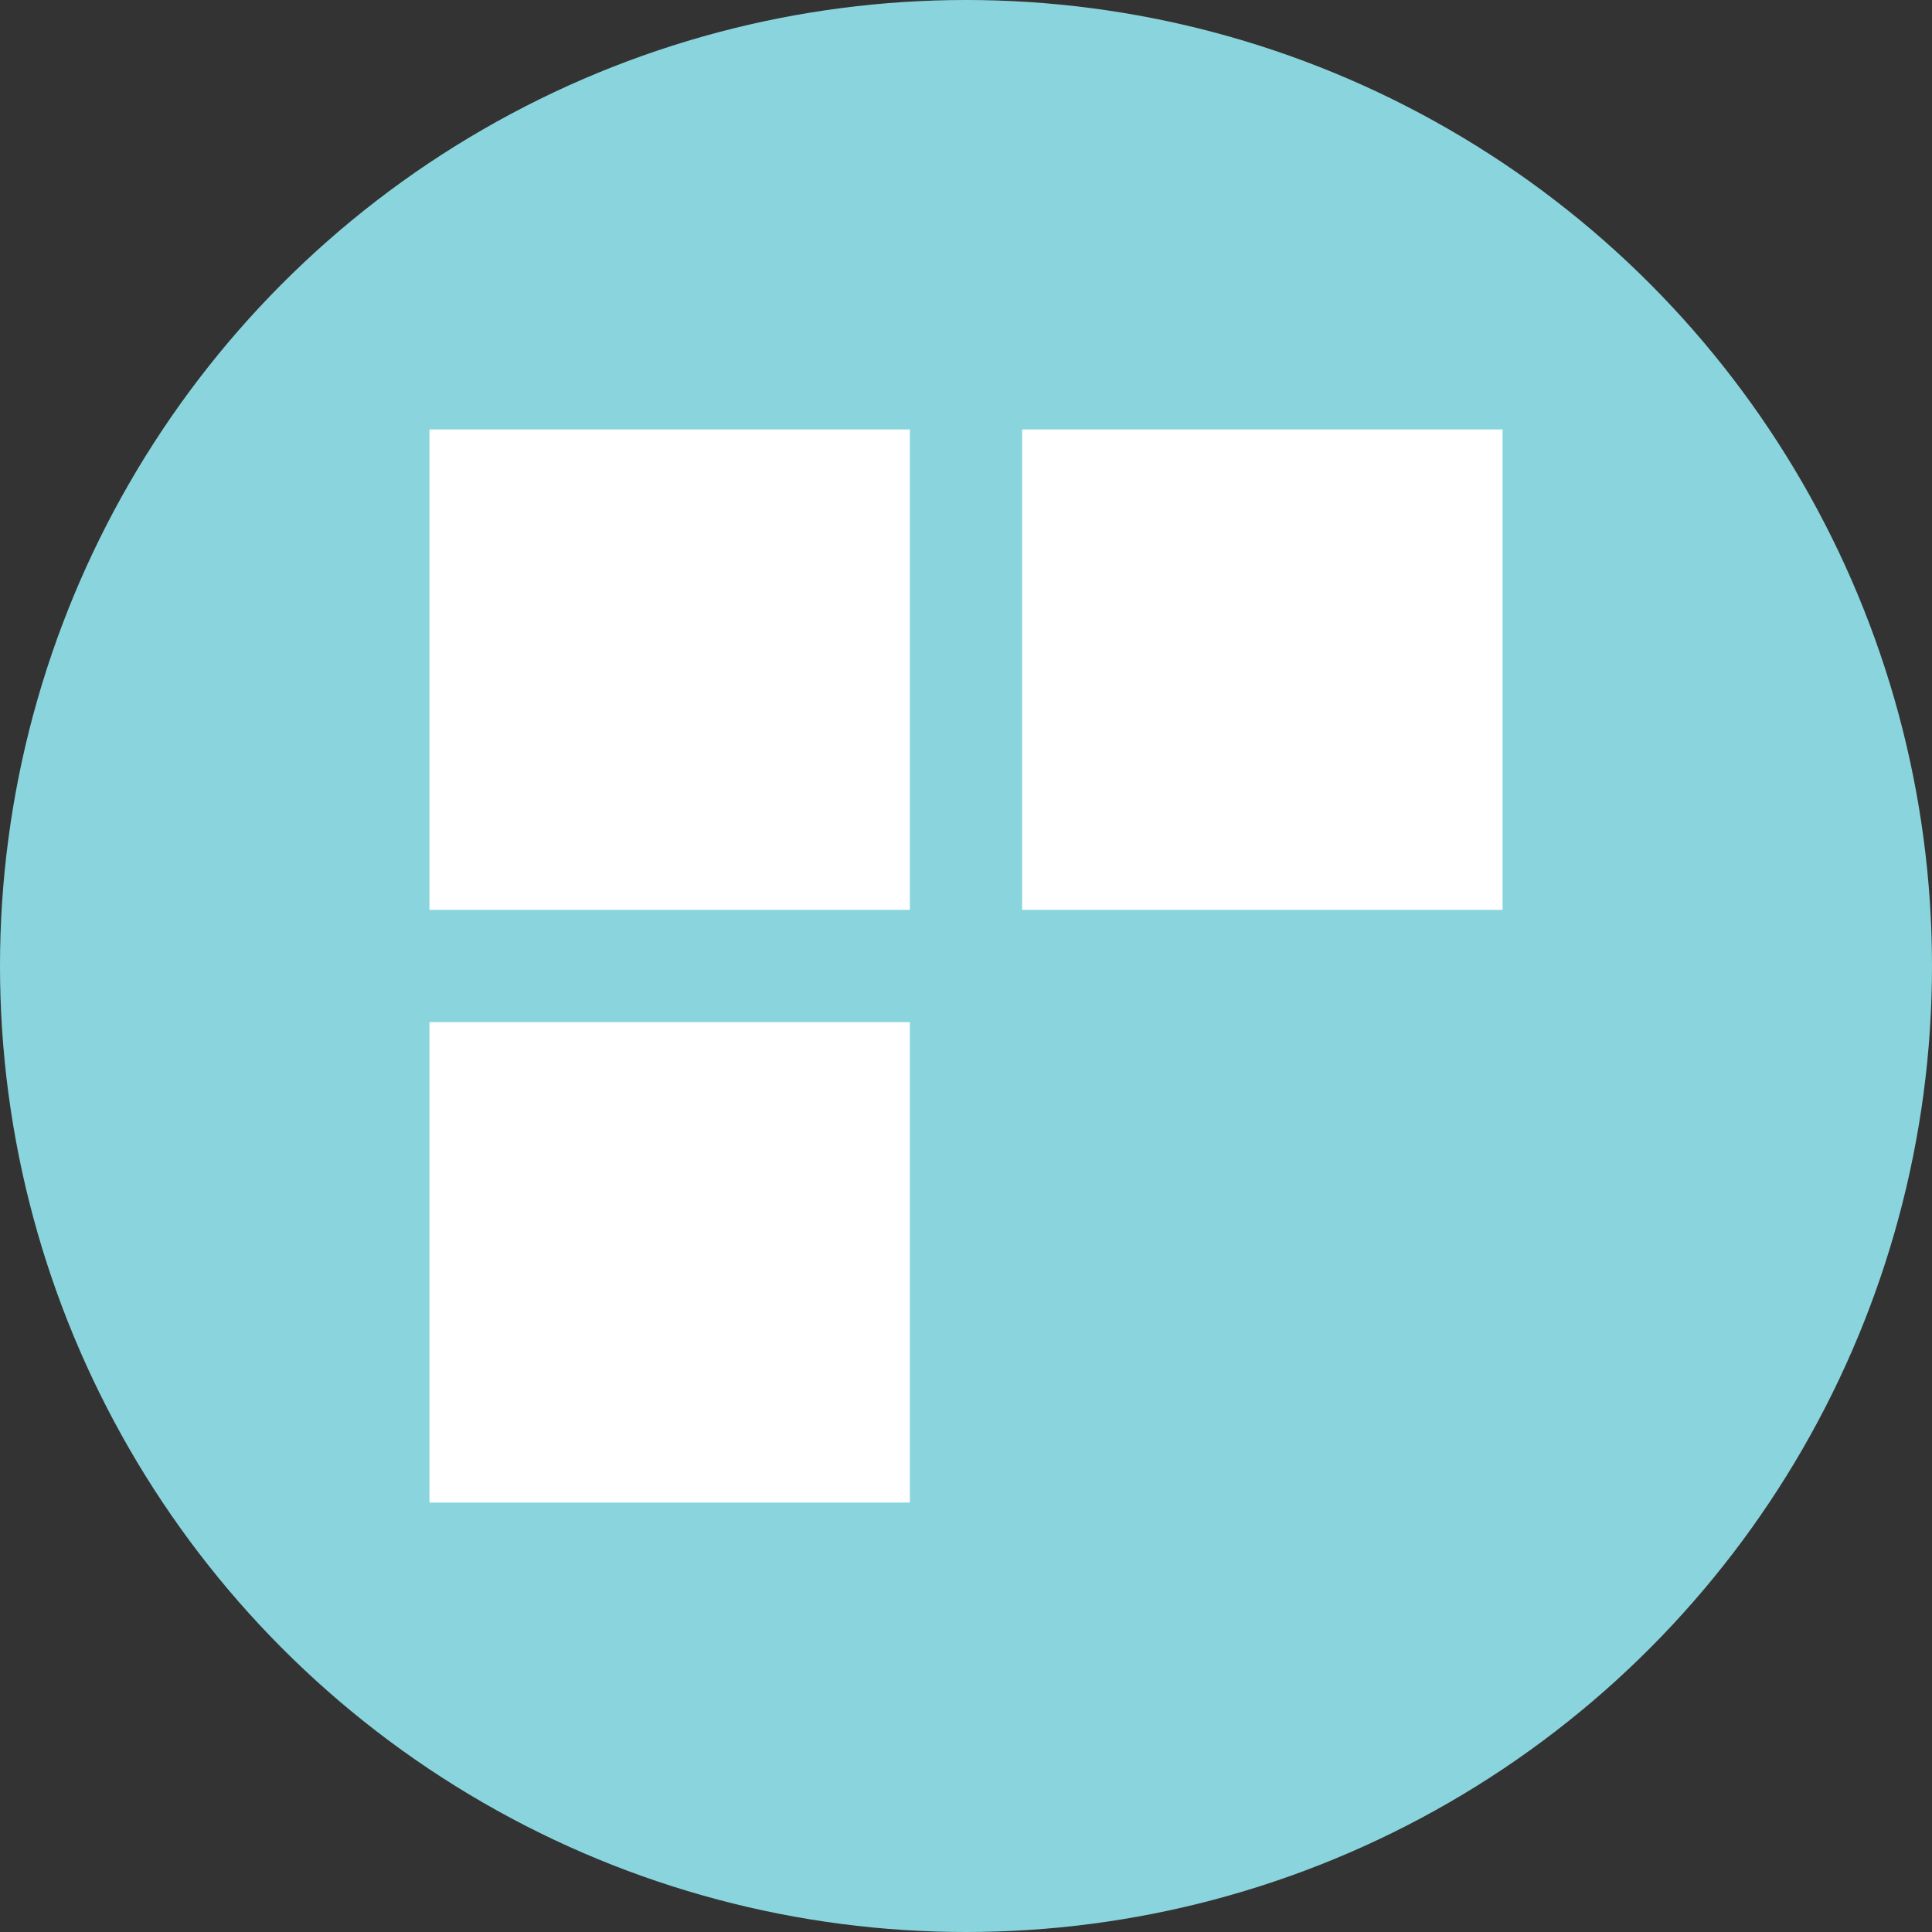 <?xml version="1.0" ?><svg enable-background="new 0 0 32 32" version="1.1" viewBox="0 0 32 32" xml:space="preserve" xmlns="http://www.w3.org/2000/svg" xmlns:xlink="http://www.w3.org/1999/xlink"><rect x="0" y="0" width="32" height="32" fill="#333333" stroke="none"/><g id="FLAT_copy_2"><circle cx="16" cy="16" fill="#8AD5DD" r="16"/><g><g><rect fill="#FFFFFF" height="7.957" width="7.957" x="7.113" y="7.113"/></g><g><rect fill="#FFFFFF" height="7.957" width="7.957" x="16.93" y="7.113"/></g><g><rect fill="#FFFFFF" height="7.957" width="7.957" x="7.113" y="16.93"/></g></g></g></svg>